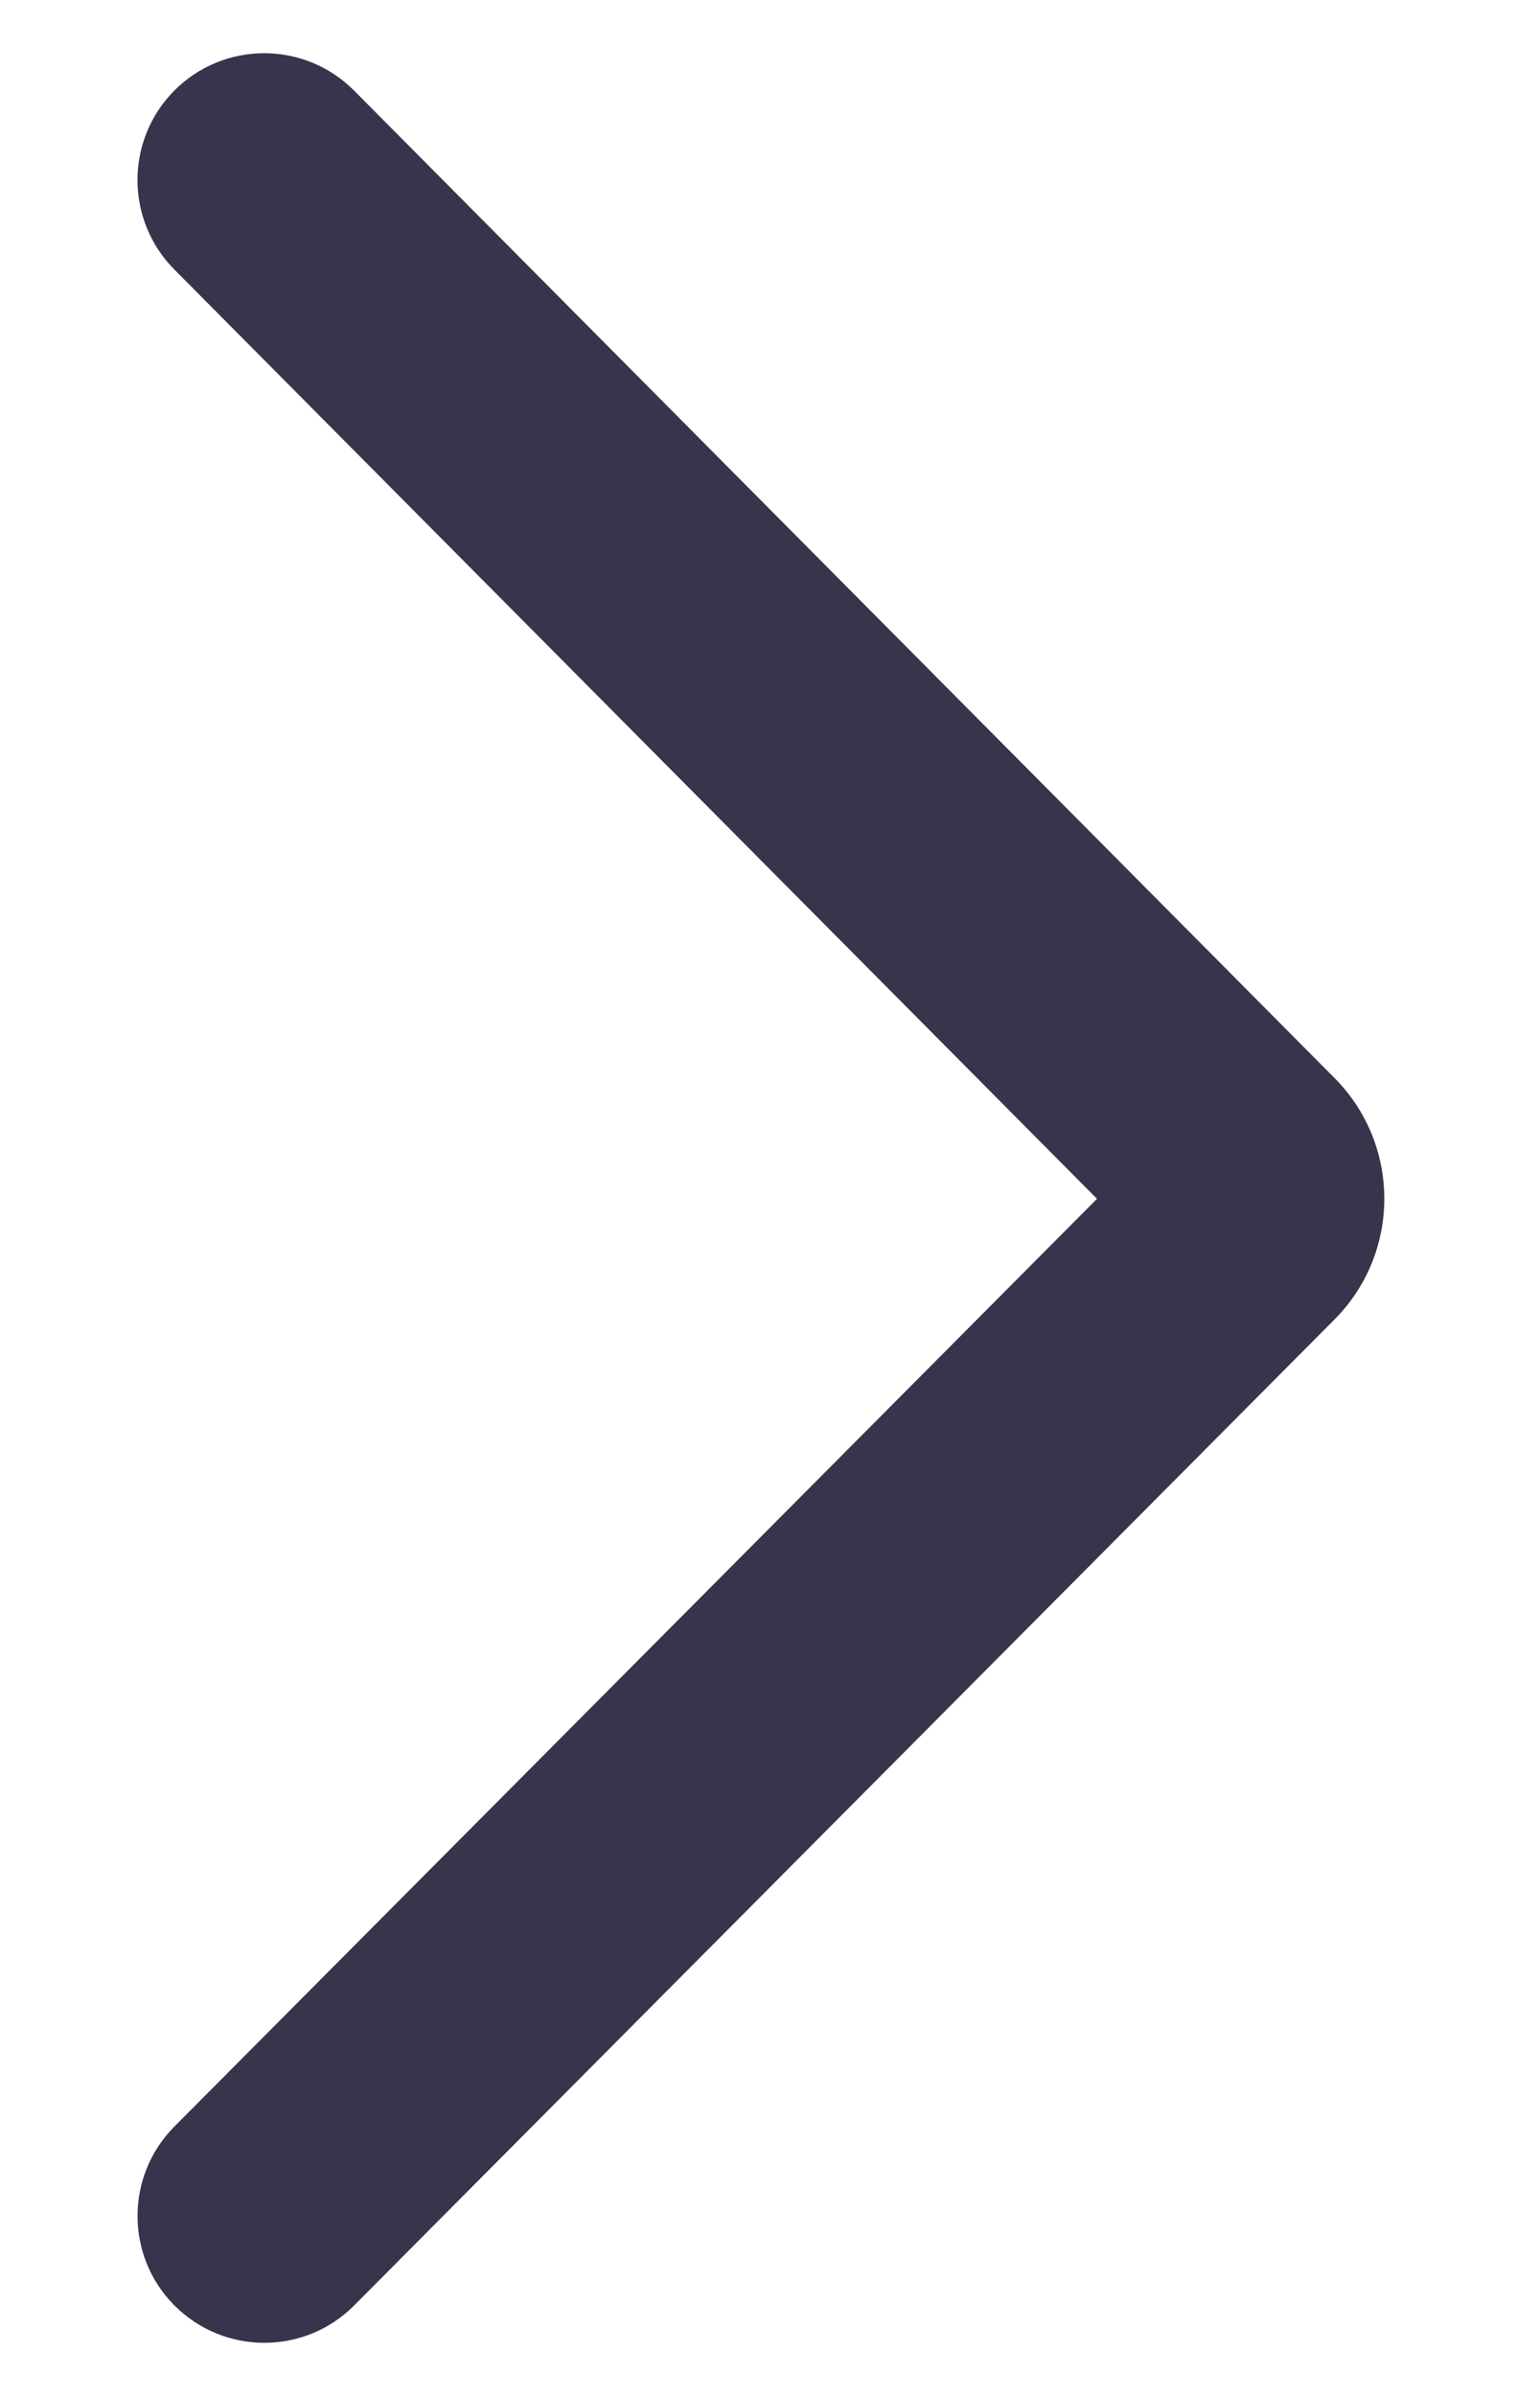 <svg width="9" height="14" viewBox="0 0 9 14" fill="none" xmlns="http://www.w3.org/2000/svg">
<path d="M2.07 13.471C1.78 13.763 1.309 13.762 1.019 13.471C0.732 13.182 0.732 12.715 1.019 12.426L6.411 7.005L1.018 1.574C0.732 1.285 0.732 0.819 1.018 0.53C1.308 0.238 1.78 0.238 2.07 0.53L7.8 6.3C8.187 6.69 8.187 7.32 7.799 7.71L2.07 13.471Z" fill="#36354C"/>
</svg>
